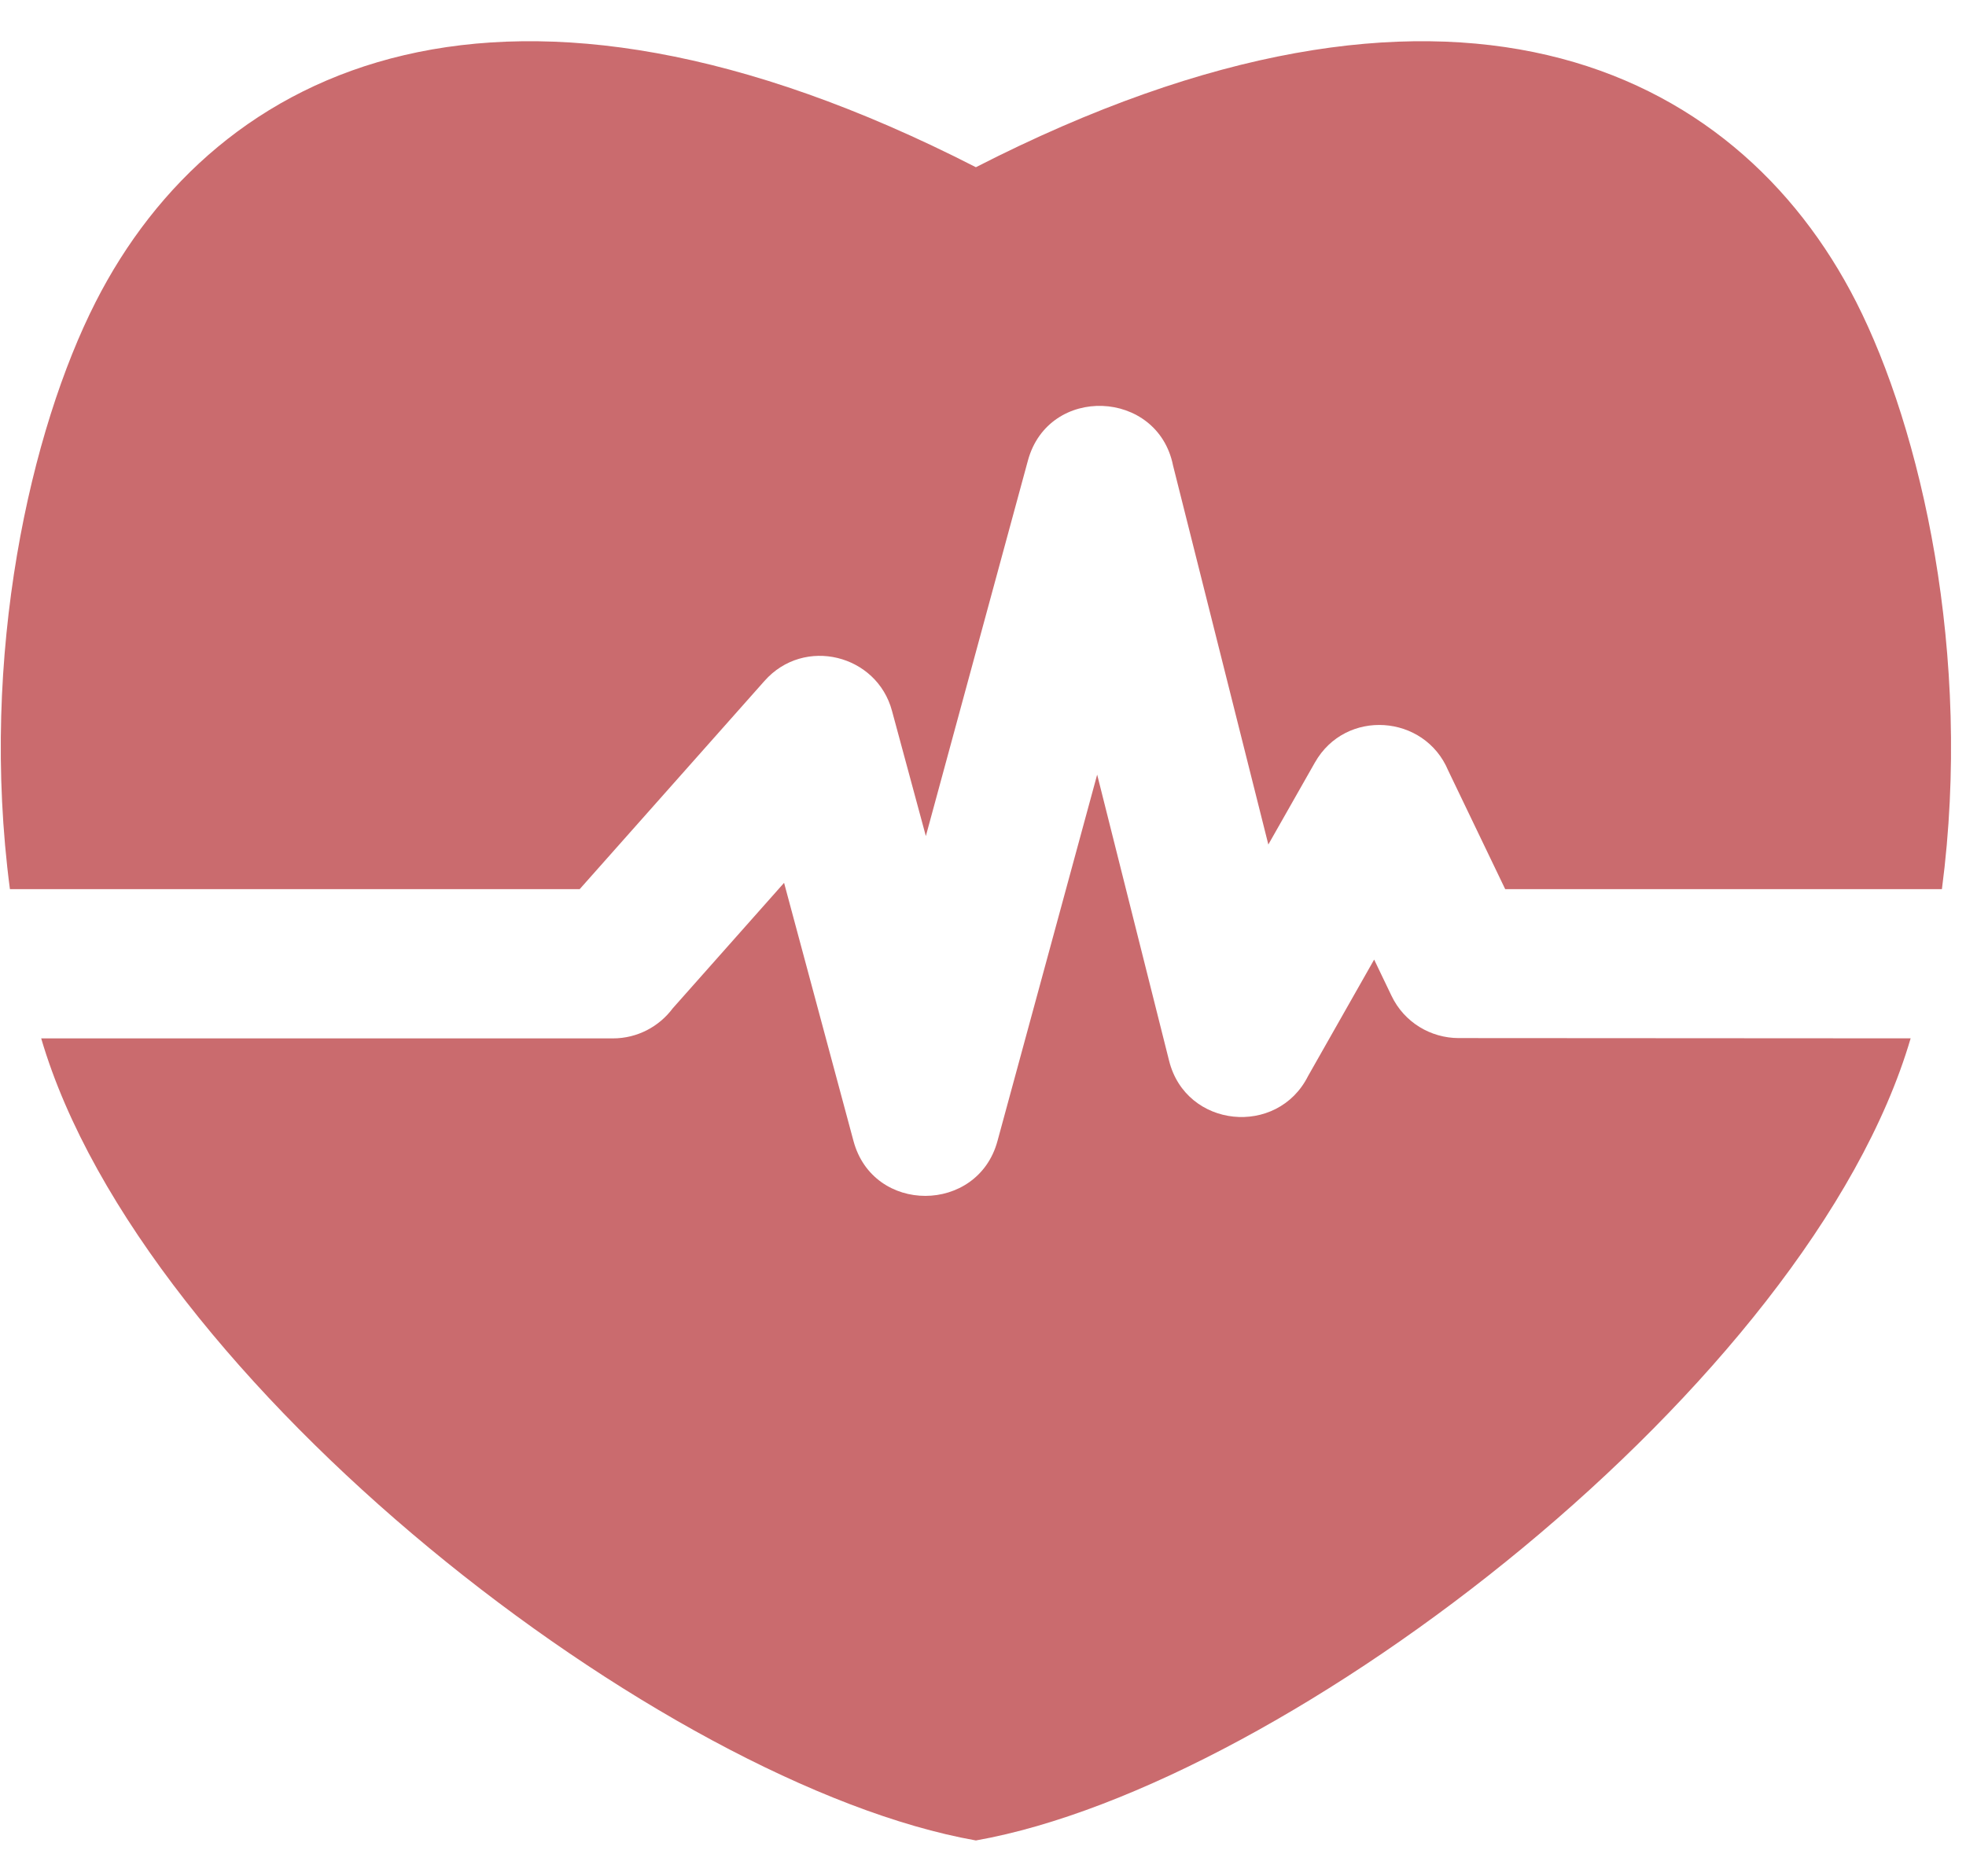 <?xml version="1.0" encoding="UTF-8" standalone="no"?><svg width='44' height='42' viewBox='0 0 44 42' fill='none' xmlns='http://www.w3.org/2000/svg'>
<path fill-rule='evenodd' clip-rule='evenodd' d='M21.841 3.743C32.389 -1.656 38.839 1.445 41.543 6.761C42.988 9.603 44.151 14.644 43.461 19.903H33.687L32.41 17.245C31.882 15.989 30.115 15.857 29.428 17.069L28.386 18.904L26.253 10.419C25.91 8.711 23.466 8.61 23.005 10.31L20.721 18.715L19.964 15.915C19.628 14.652 17.998 14.239 17.11 15.242L12.974 19.903H0.222C-0.469 14.644 0.695 9.603 2.14 6.761C4.843 1.445 11.293 -1.656 21.841 3.743ZM42.761 23.243C40.5 30.956 28.85 39.957 21.841 41.198C14.833 39.956 3.182 30.956 0.922 23.244H13.717C14.266 23.244 14.753 22.978 15.057 22.57L17.548 19.762L19.101 25.539C19.542 27.187 21.88 27.17 22.323 25.545L24.555 17.34L26.165 23.745C26.542 25.255 28.59 25.454 29.275 24.087L30.754 21.48L31.143 22.291C31.428 22.888 32.023 23.236 32.644 23.237L42.761 23.243Z' fill='#CA6B6E'/>
</svg>
